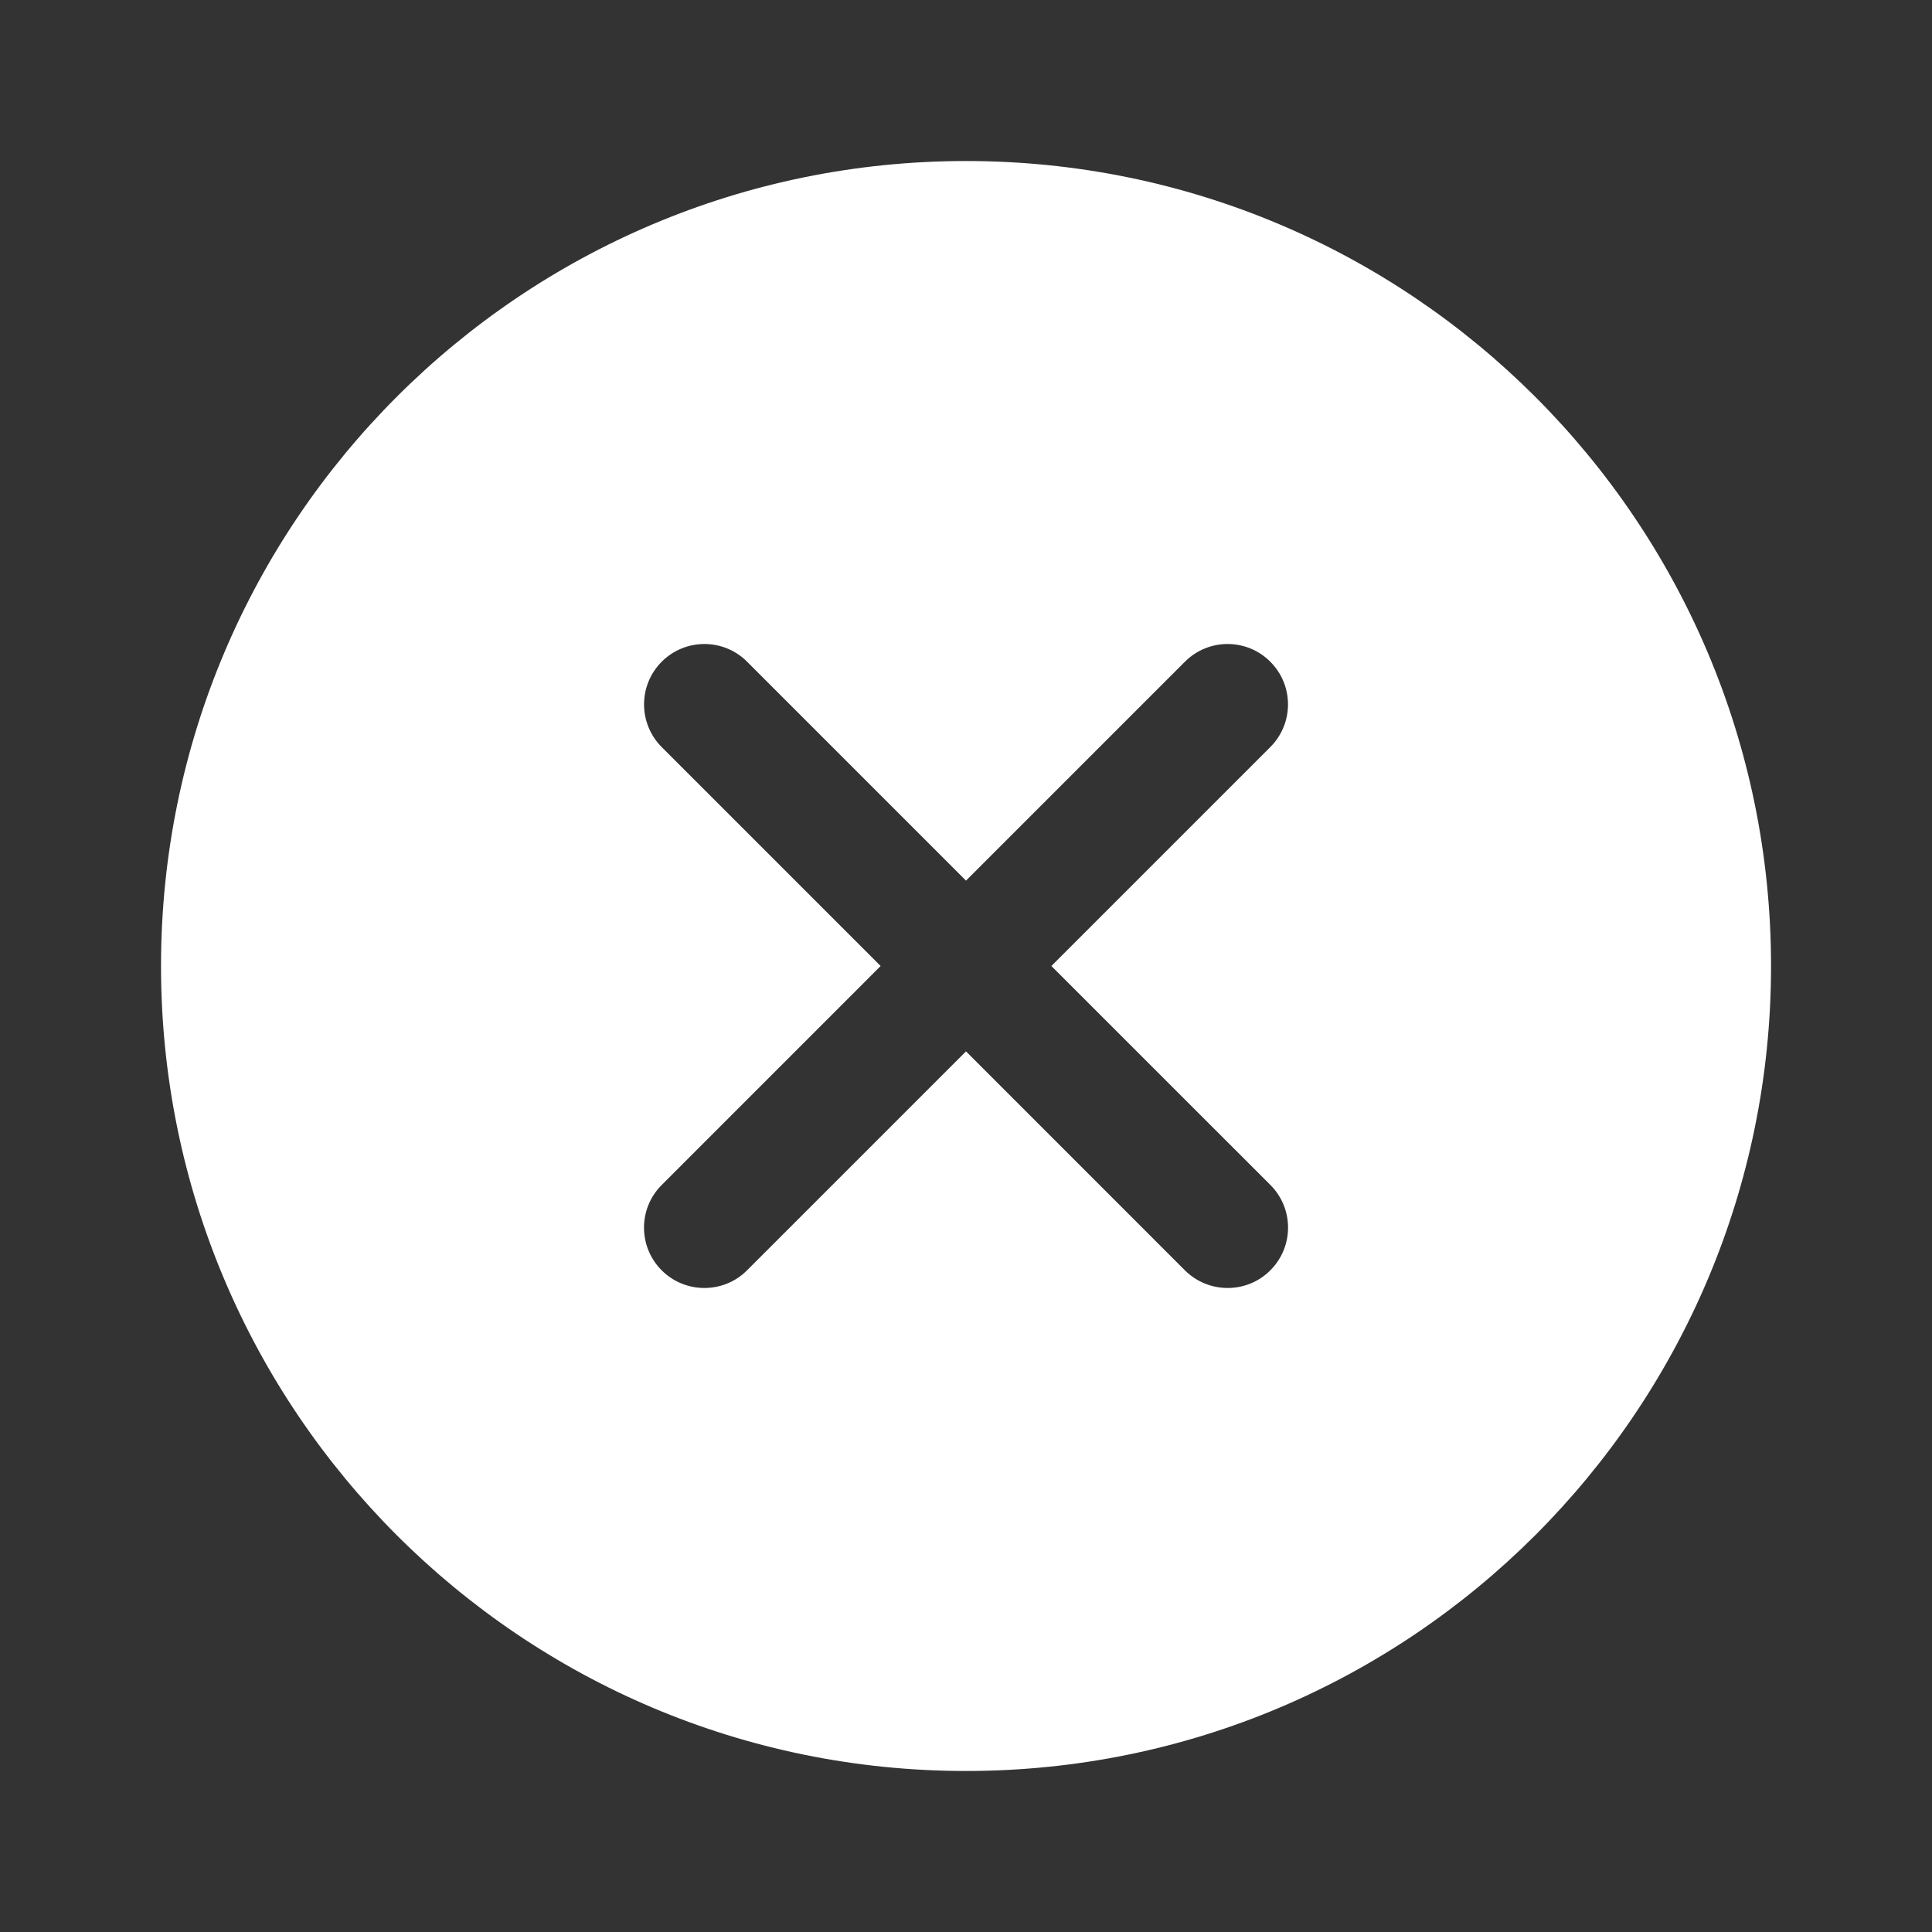 <svg width="32" height="32" viewBox="0 0 32 32" fill="none" xmlns="http://www.w3.org/2000/svg">
<rect x="0" y="0" width="32" height="32" fill="#333333" stroke="none"/>
<path d="M16 2.667C8.636 2.667 2.667 8.636 2.667 16C2.667 23.364 8.636 29.333 16 29.333C23.364 29.333 29.334 23.364 29.334 16C29.334 8.636 23.364 2.667 16 2.667ZM21.041 19.626C21.432 20.017 21.432 20.649 21.041 21.04C20.846 21.236 20.59 21.333 20.334 21.333C20.078 21.333 19.822 21.236 19.626 21.041L16 17.414L12.374 21.04C12.179 21.236 11.923 21.333 11.667 21.333C11.411 21.333 11.155 21.236 10.96 21.041C10.569 20.65 10.569 20.017 10.96 19.627L14.586 16L10.96 12.374C10.57 11.983 10.57 11.351 10.96 10.96C11.351 10.569 11.984 10.569 12.374 10.96L16 14.586L19.626 10.96C20.017 10.569 20.65 10.569 21.04 10.96C21.431 11.351 21.431 11.983 21.04 12.374L17.414 16L21.041 19.626Z" fill="white"/>
</svg>
